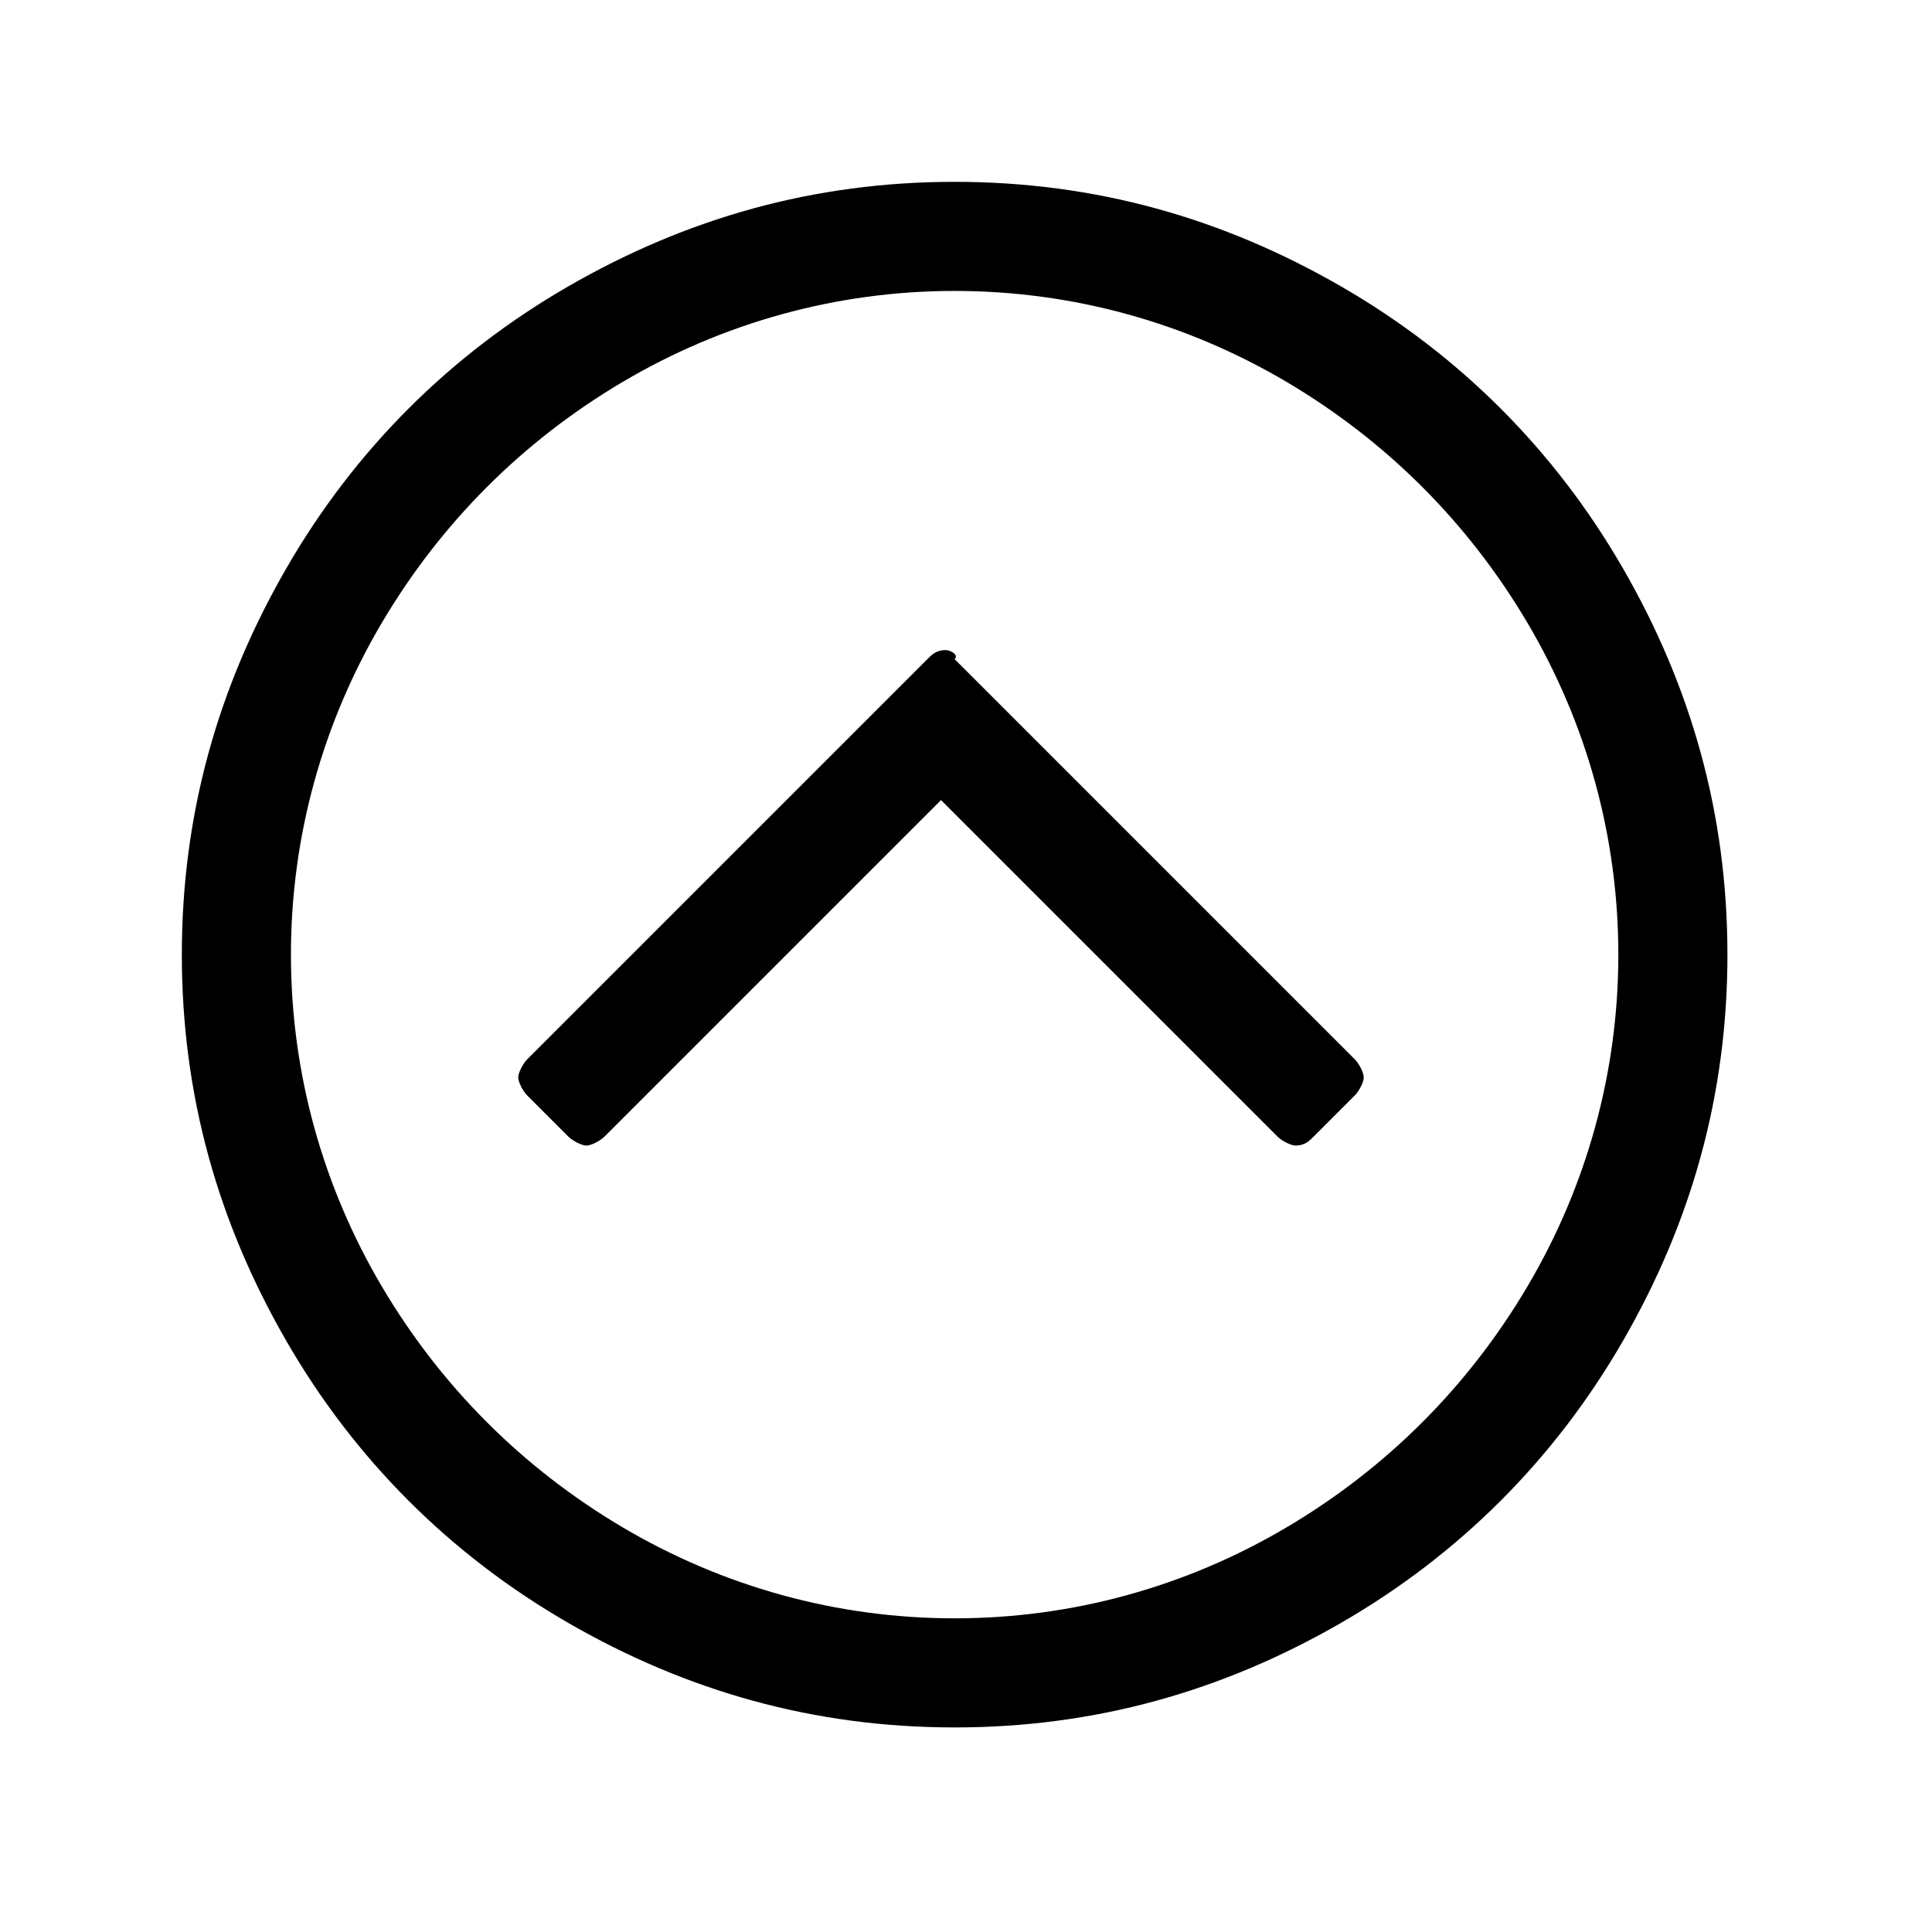 <?xml version="1.0" encoding="utf-8"?>
<!-- Generator: Adobe Illustrator 21.1.0, SVG Export Plug-In . SVG Version: 6.00 Build 0)  -->
<svg version="1.1" id="Ebene_1" xmlns="http://www.w3.org/2000/svg" xmlns:xlink="http://www.w3.org/1999/xlink" x="0px" y="0px"
	 viewBox="0 0 42.5 42.5" style="enable-background:new 0 0 42.5 42.5;" xml:space="preserve">
<path d="M35.6,21c0-2.6-0.7-5.1-2-7.3s-3.1-4-5.3-5.3s-4.7-2-7.3-2s-5.1,0.7-7.3,2s-4,3.1-5.3,5.3s-2,4.7-2,7.3s0.7,5.1,2,7.3
	s3.1,4,5.3,5.3s4.7,2,7.3,2s5.1-0.7,7.3-2s4-3.1,5.3-5.3S35.6,23.6,35.6,21z M38,21c0,3.1-0.8,5.9-2.3,8.5s-3.6,4.7-6.2,6.2
	S24.1,38,21,38s-5.9-0.8-8.5-2.3s-4.7-3.6-6.2-6.2S4,24.1,4,21s0.8-5.9,2.3-8.5s3.6-4.7,6.2-6.2S17.9,4,21,4s5.9,0.8,8.5,2.3
	s4.7,3.6,6.2,6.2S38,17.9,38,21z M20.8,14.3c-0.2,0-0.3,0.1-0.4,0.2l-8.8,8.8c-0.1,0.1-0.2,0.3-0.2,0.4s0.1,0.3,0.2,0.4l0.9,0.9
	c0.1,0.1,0.3,0.2,0.4,0.2s0.3-0.1,0.4-0.2l7.4-7.4l7.4,7.4c0.1,0.1,0.3,0.2,0.4,0.2c0.2,0,0.3-0.1,0.4-0.2l0.9-0.9
	c0.1-0.1,0.2-0.3,0.2-0.4s-0.1-0.3-0.2-0.4L21,14.5C21.1,14.4,20.9,14.3,20.8,14.3z"/>
</svg>

